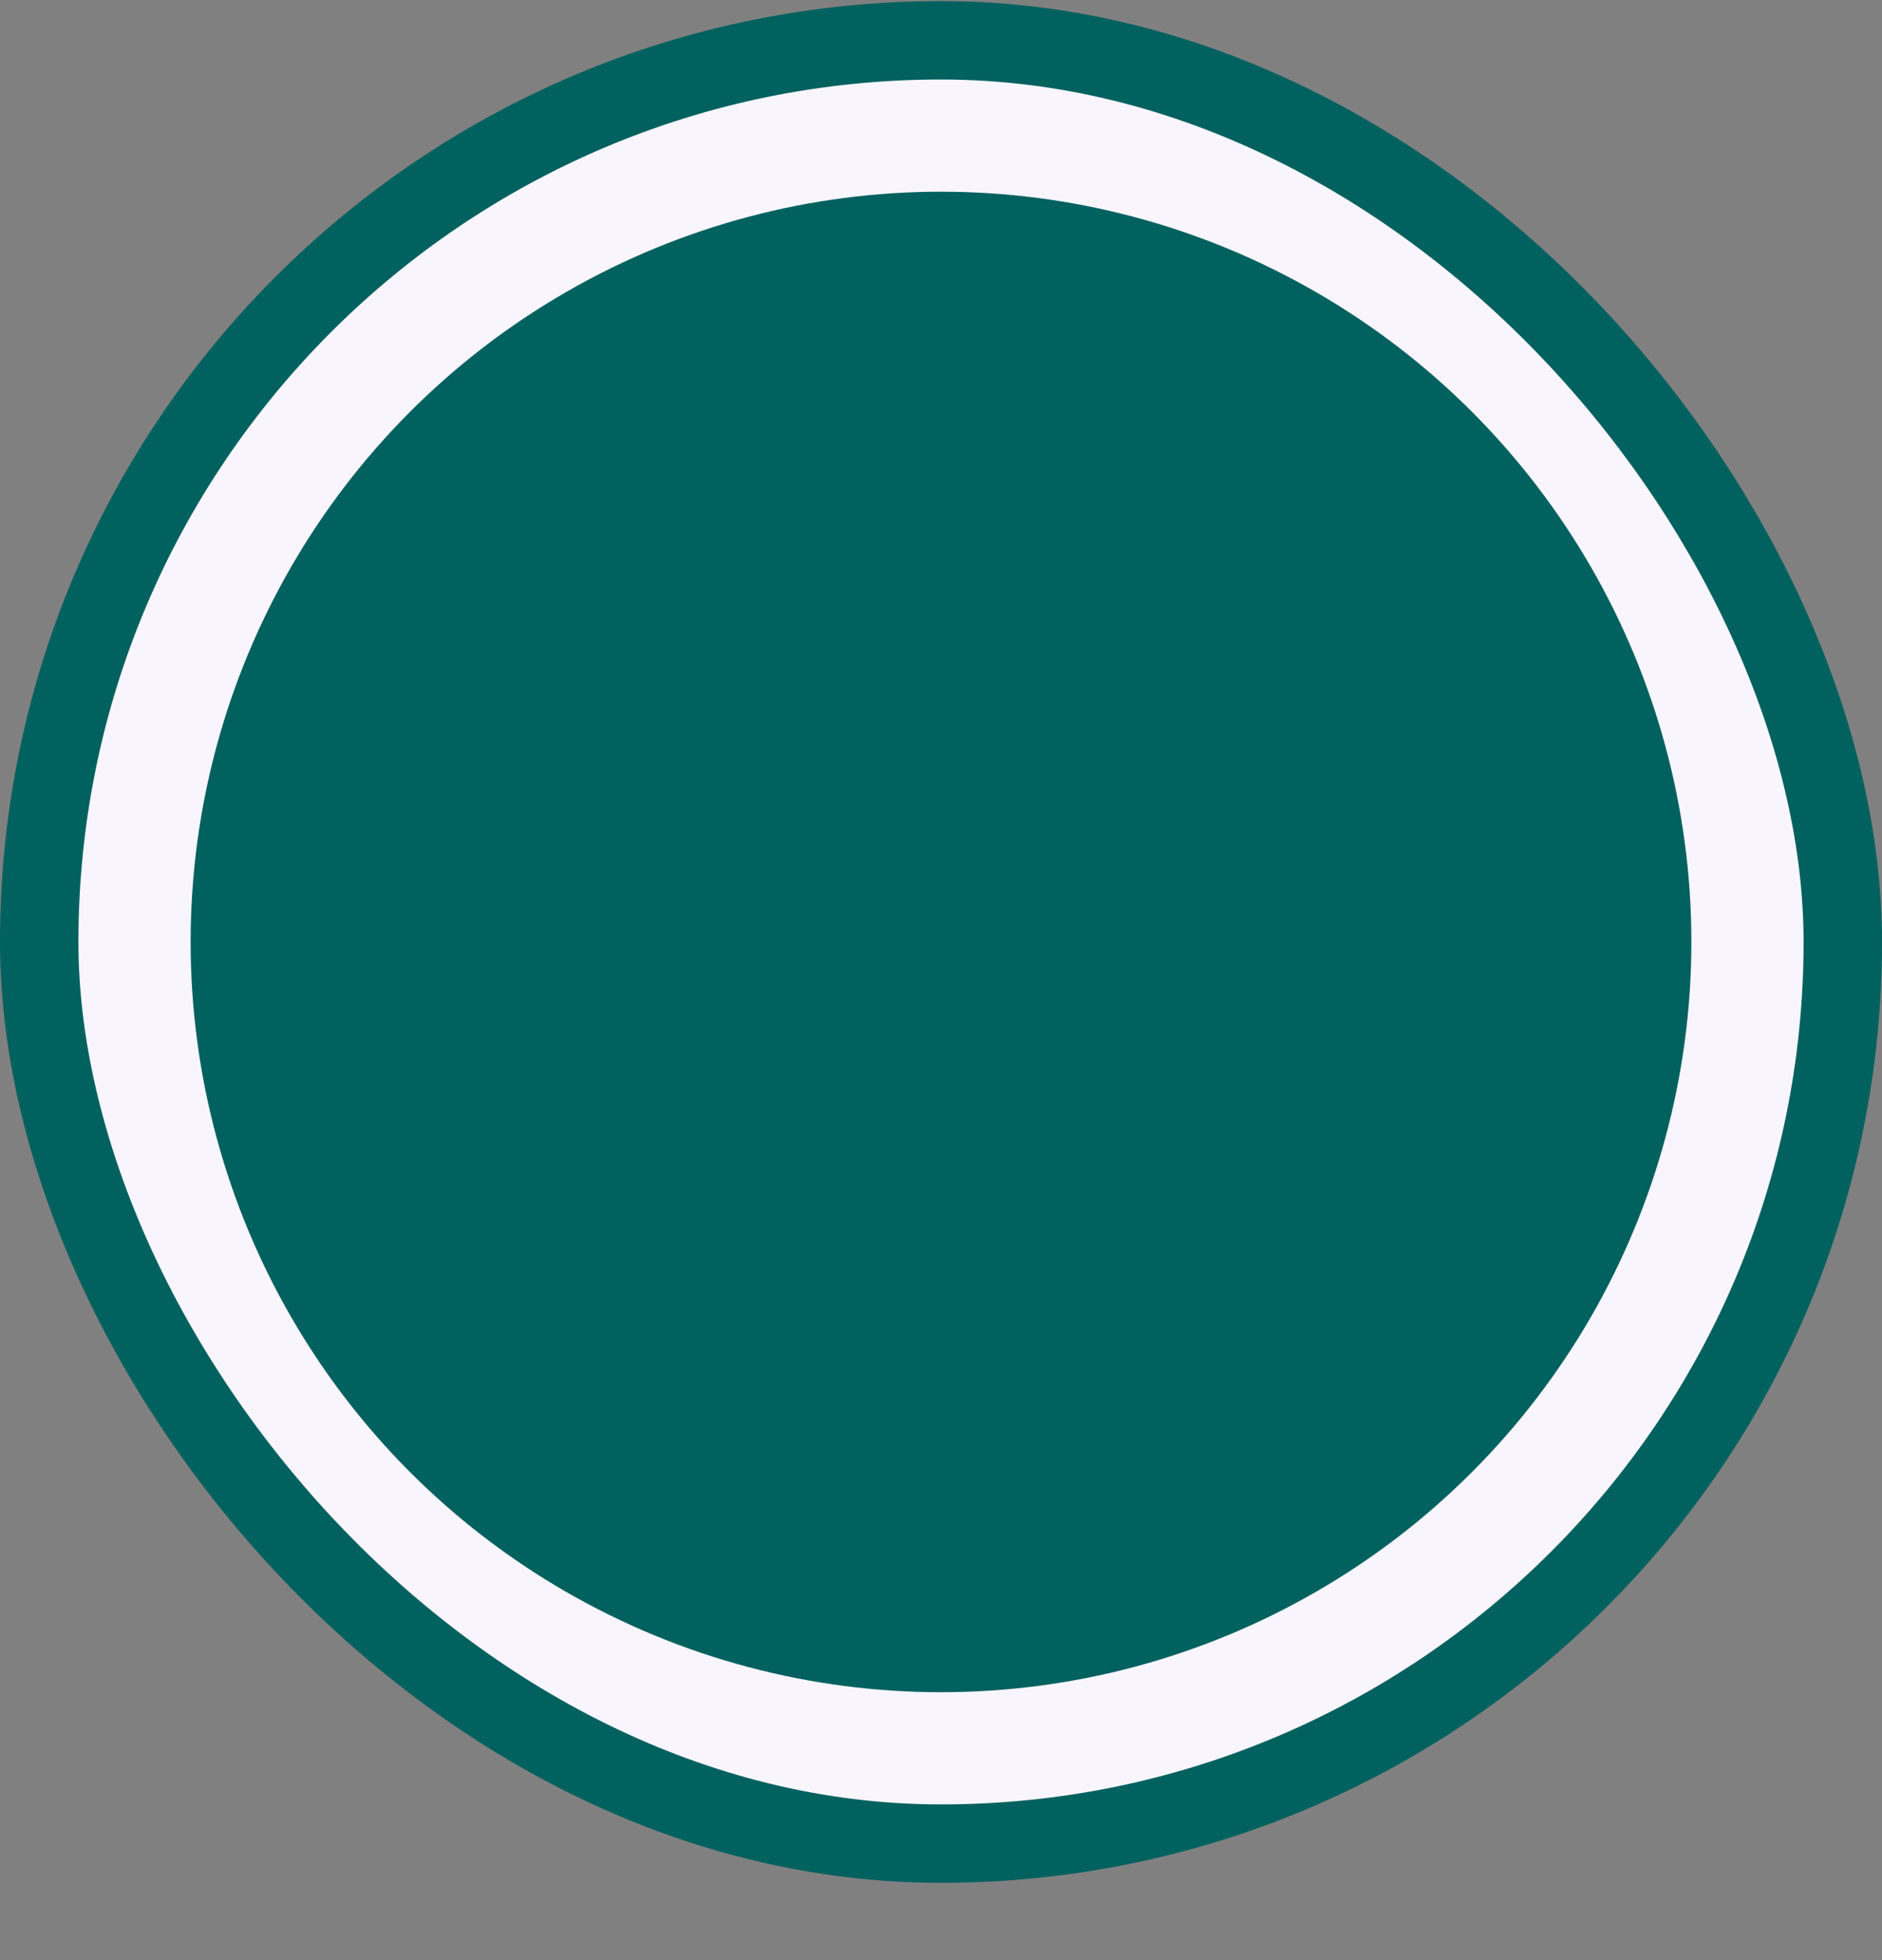 <svg width="24" height="25" viewBox="0 0 24 25" fill="none" xmlns="http://www.w3.org/2000/svg">
<rect x="0" y="0" width="24" height="25" fill="#808080" stroke="none"/>
<rect x="0.5" y="0.514" width="23" height="23" rx="11.5" fill="#F9F5FF"/>
<rect x="0.5" y="0.514" width="23" height="23" rx="11.5" stroke="#01615F"/>
<circle cx="12" cy="12.014" r="9.569" fill="#01615F"/>
</svg>
